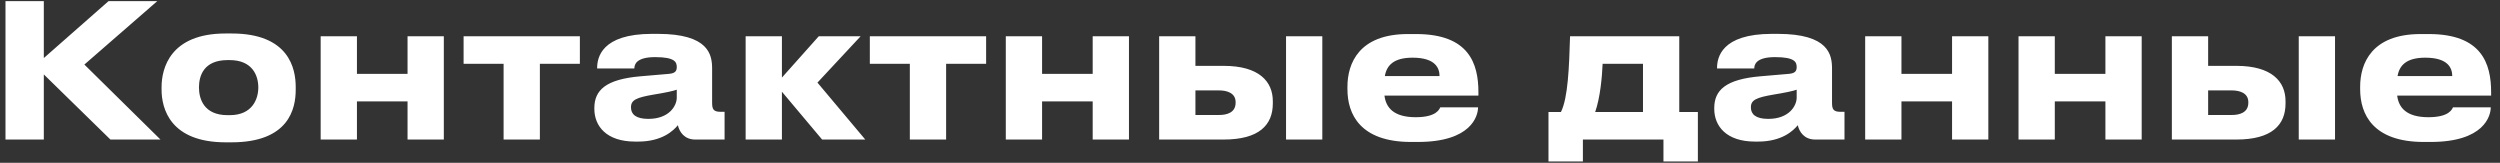 <svg width="215" height="14" viewBox="0 0 215 14" fill="none" xmlns="http://www.w3.org/2000/svg">
<rect x="0" y="0" width="215" height="14" fill="#333333" stroke="none"/>
<path d="M9.496 12L3.768 6.4V12H0.472V0.096H3.768V4.992L9.336 0.096H13.528L7.256 5.552L13.8 12H9.496ZM19.911 12.24H19.415C14.631 12.24 13.895 9.328 13.895 7.712V7.488C13.895 5.888 14.631 2.88 19.399 2.88H19.927C24.855 2.88 25.431 5.904 25.431 7.472V7.728C25.431 9.328 24.855 12.24 19.911 12.24ZM19.575 9.904H19.751C21.719 9.904 22.215 8.496 22.215 7.52C22.215 6.512 21.719 5.168 19.751 5.168H19.575C17.527 5.168 17.111 6.512 17.111 7.52C17.111 8.496 17.527 9.904 19.575 9.904ZM30.697 12H27.577V3.12H30.697V6.352H35.049V3.12H38.169V12H35.049V8.72H30.697V12ZM43.309 12V5.488H39.869V3.12H49.869V5.488H46.429V12H43.309ZM55.754 10.224C57.578 10.224 58.202 9.072 58.202 8.4V7.712C57.93 7.824 57.146 7.984 56.25 8.128C54.746 8.384 54.266 8.592 54.266 9.216V9.248C54.266 9.808 54.666 10.224 55.754 10.224ZM58.298 10.768C57.914 11.232 56.954 12.176 54.874 12.176H54.618C52.138 12.176 51.114 10.832 51.114 9.36V9.296C51.114 7.76 52.09 6.816 55.098 6.56L57.53 6.352C58.026 6.304 58.202 6.144 58.202 5.776C58.202 5.36 58.074 4.912 56.346 4.912C54.714 4.912 54.554 5.552 54.554 5.888H51.354V5.856C51.354 4.976 51.706 2.912 56.074 2.912H56.57C60.97 2.912 61.242 4.72 61.242 5.904V8.832C61.242 9.392 61.354 9.616 61.978 9.616H62.314V12H59.786C58.858 12 58.426 11.344 58.298 10.768ZM70.701 12L67.245 7.888V12H64.125V3.12H67.245V6.672L70.413 3.12H74.013L70.301 7.104L74.413 12H70.701ZM78.246 12V5.488H74.806V3.12H84.806V5.488H81.366V12H78.246ZM89.619 12H86.499V3.12H89.619V6.352H93.971V3.12H97.091V12H93.971V8.72H89.619V12ZM99.687 12V3.12H102.807V5.664H105.239C108.279 5.664 109.463 7.008 109.463 8.704V8.896C109.463 10.752 108.279 12 105.239 12H99.687ZM102.807 9.888H104.855C105.495 9.888 106.263 9.696 106.263 8.832V8.784C106.263 7.984 105.495 7.776 104.855 7.776H102.807V9.888ZM113.719 3.12V12H110.599V3.12H113.719ZM121.48 4.96C119.864 4.96 119.256 5.616 119.096 6.544H123.8C123.8 5.888 123.48 4.96 121.48 4.96ZM123.864 9.232H127.112C127.112 9.968 126.536 12.208 121.944 12.208H121.352C116.968 12.208 115.88 9.808 115.88 7.68V7.456C115.88 5.456 116.872 2.928 121.08 2.928H121.784C126.328 2.928 127.144 5.456 127.144 7.936V8.224H119.064C119.192 9.248 119.848 10.08 121.752 10.08C123.56 10.08 123.784 9.376 123.864 9.232ZM133.169 13.888V9.632H134.241C134.849 8.416 134.945 5.776 135.025 3.12H144.417V9.632H146.017V13.888H143.057V12H136.129V13.888H133.169ZM137.185 9.632H141.297V5.488H137.825C137.777 6.64 137.617 8.4 137.185 9.632ZM152.066 10.224C153.89 10.224 154.514 9.072 154.514 8.4V7.712C154.242 7.824 153.458 7.984 152.562 8.128C151.058 8.384 150.578 8.592 150.578 9.216V9.248C150.578 9.808 150.978 10.224 152.066 10.224ZM154.61 10.768C154.226 11.232 153.266 12.176 151.186 12.176H150.93C148.45 12.176 147.426 10.832 147.426 9.36V9.296C147.426 7.76 148.402 6.816 151.41 6.56L153.842 6.352C154.338 6.304 154.514 6.144 154.514 5.776C154.514 5.36 154.386 4.912 152.658 4.912C151.026 4.912 150.866 5.552 150.866 5.888H147.666V5.856C147.666 4.976 148.018 2.912 152.386 2.912H152.882C157.282 2.912 157.554 4.72 157.554 5.904V8.832C157.554 9.392 157.666 9.616 158.29 9.616H158.626V12H156.098C155.17 12 154.738 11.344 154.61 10.768ZM163.525 12H160.405V3.12H163.525V6.352H167.877V3.12H170.997V12H167.877V8.72H163.525V12ZM176.713 12H173.593V3.12H176.713V6.352H181.065V3.12H184.185V12H181.065V8.72H176.713V12ZM186.78 12V3.12H189.9V5.664H192.332C195.372 5.664 196.556 7.008 196.556 8.704V8.896C196.556 10.752 195.372 12 192.332 12H186.78ZM189.9 9.888H191.948C192.588 9.888 193.356 9.696 193.356 8.832V8.784C193.356 7.984 192.588 7.776 191.948 7.776H189.9V9.888ZM200.812 3.12V12H197.692V3.12H200.812ZM208.573 4.96C206.957 4.96 206.349 5.616 206.189 6.544H210.893C210.893 5.888 210.573 4.96 208.573 4.96ZM210.957 9.232H214.205C214.205 9.968 213.629 12.208 209.037 12.208H208.445C204.061 12.208 202.973 9.808 202.973 7.68V7.456C202.973 5.456 203.965 2.928 208.173 2.928H208.877C213.421 2.928 214.237 5.456 214.237 7.936V8.224H206.157C206.285 9.248 206.941 10.08 208.845 10.08C210.653 10.08 210.877 9.376 210.957 9.232Z" fill="white"/>
</svg>
